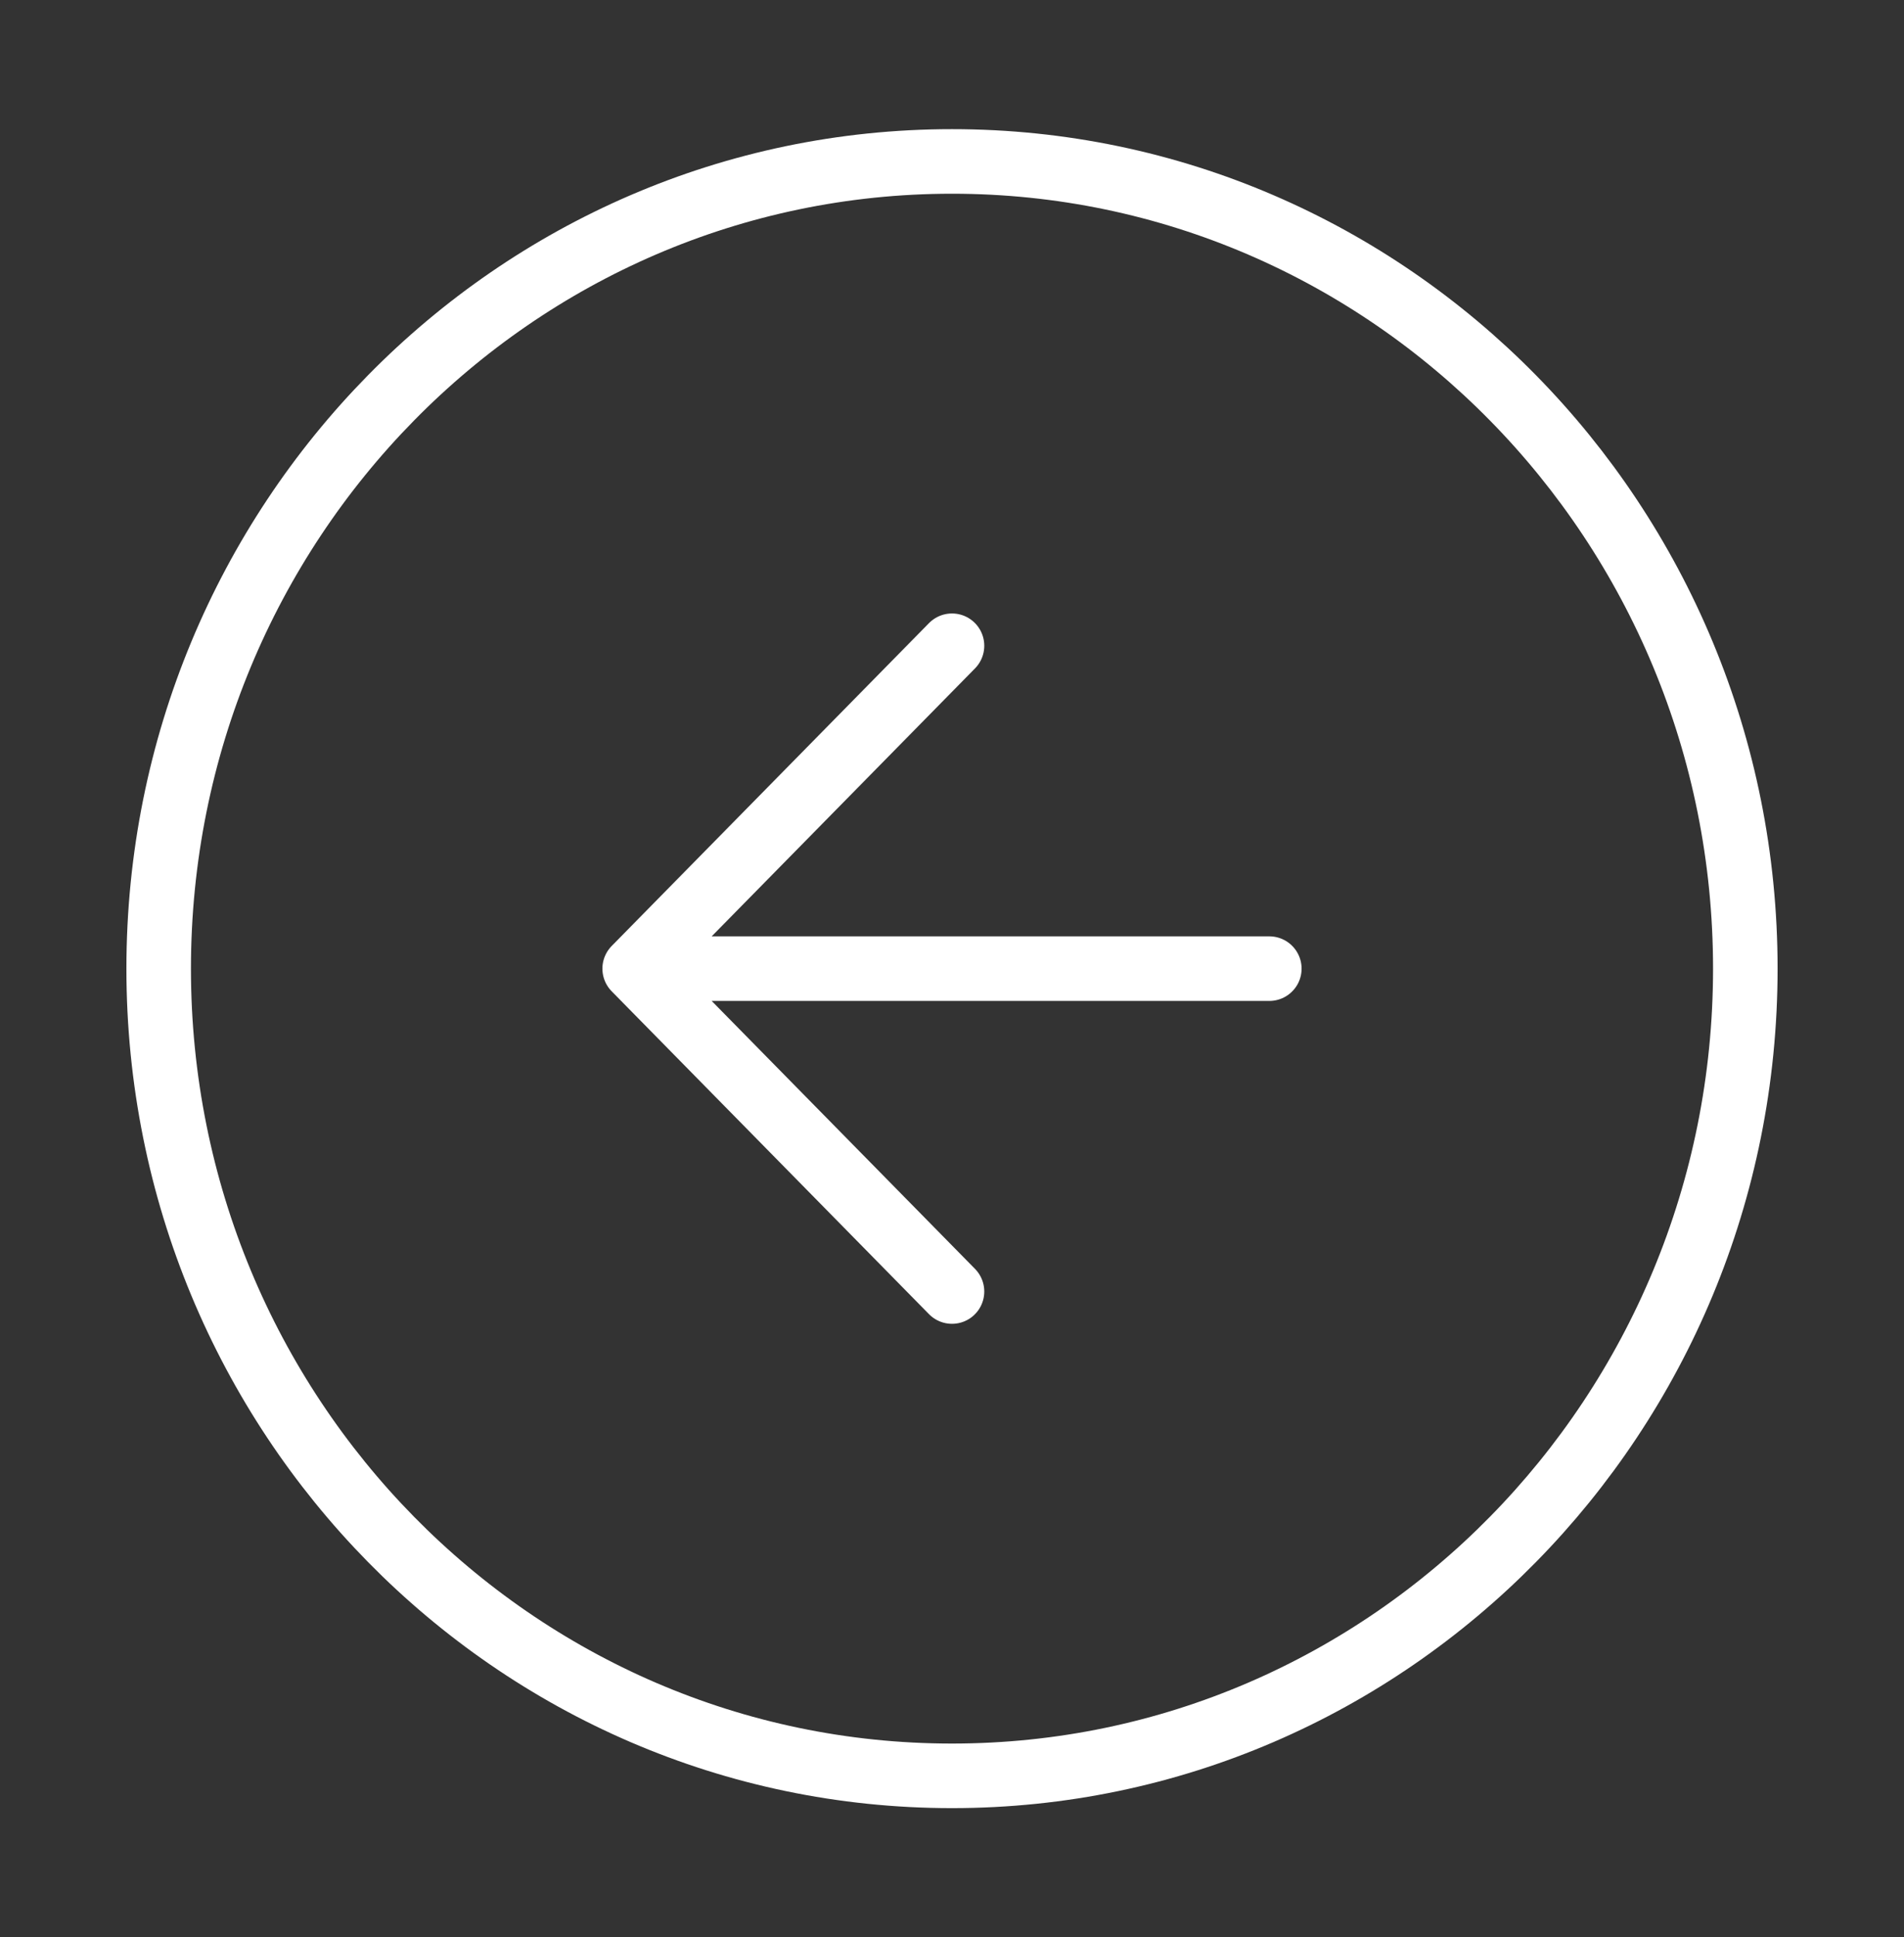 <svg width="59" height="60" viewBox="0 0 59 60" fill="none" xmlns="http://www.w3.org/2000/svg">
<rect x="0" y="0" width="59" height="60" fill="#333333" stroke="none"/>
<path d="M29.5 20L19.667 30M19.667 30L29.5 40M19.667 30H39.333M54.083 30C54.083 43.807 43.077 55 29.5 55C15.923 55 4.917 43.807 4.917 30C4.917 16.193 15.923 5 29.5 5C43.077 5 54.083 16.193 54.083 30Z" stroke="white" stroke-width="2" stroke-linecap="round" stroke-linejoin="round"/>
</svg>
